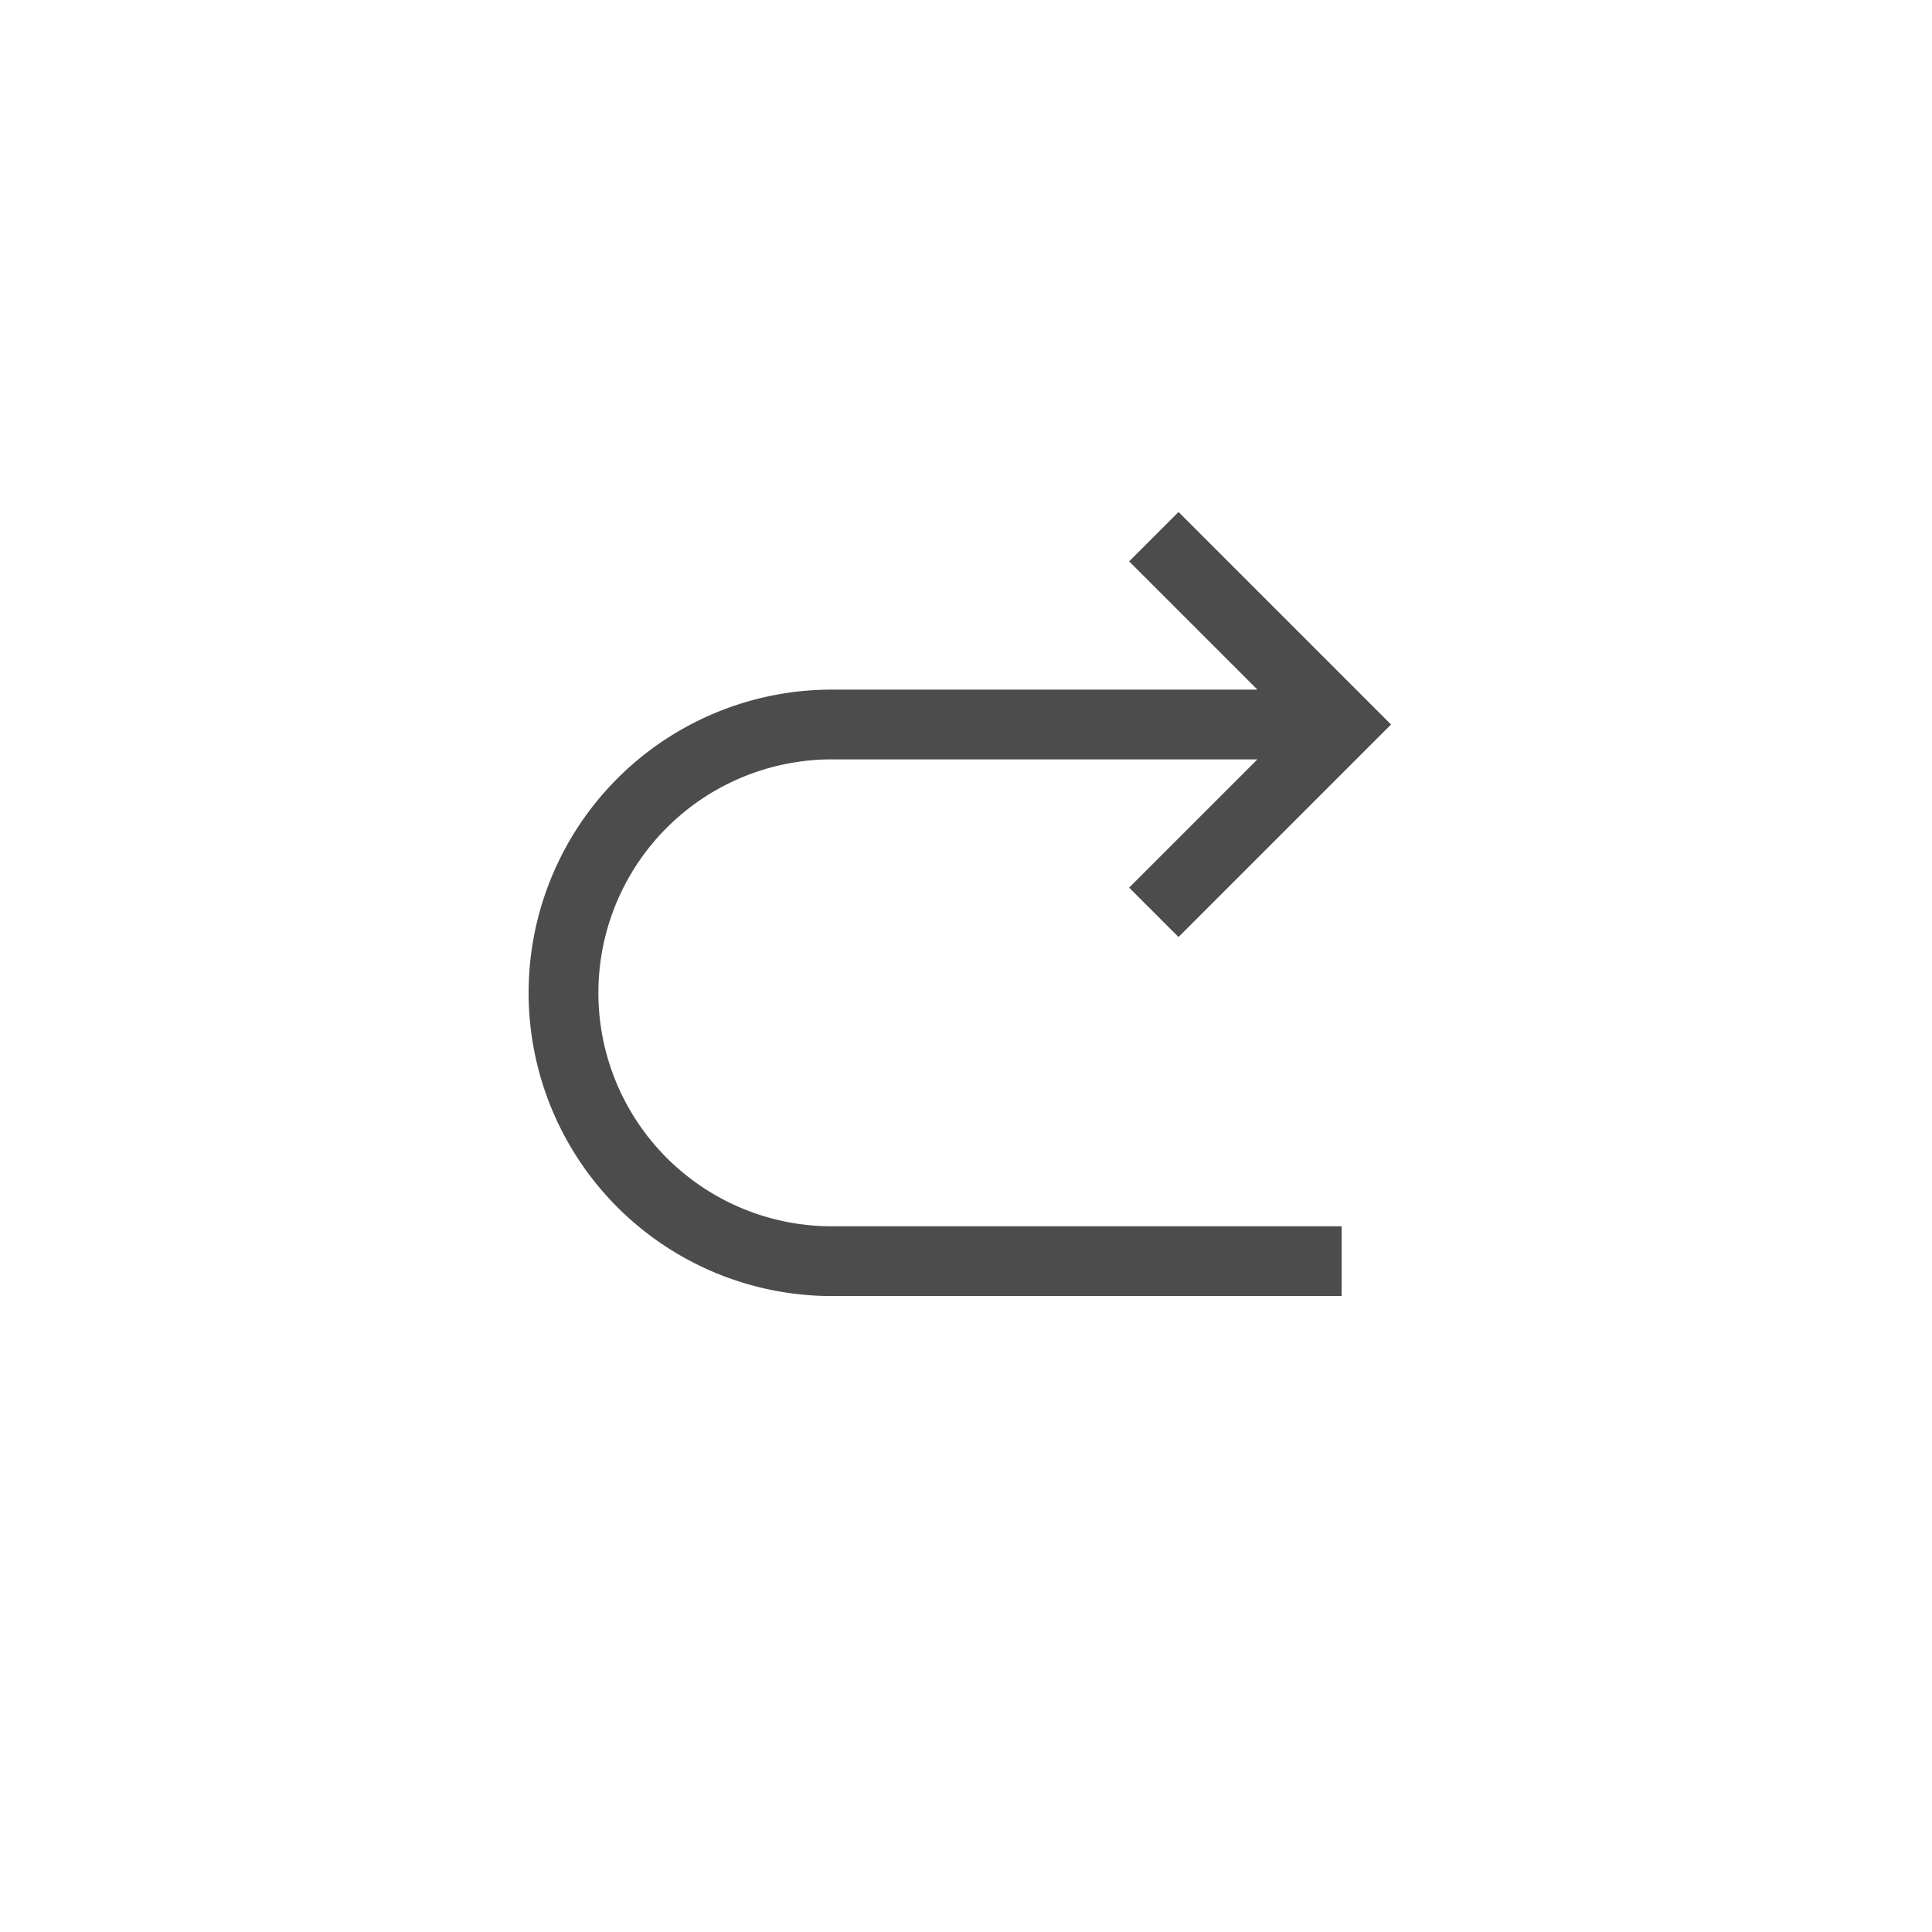 <svg xmlns="http://www.w3.org/2000/svg" width="36" height="36" fill="none"><path fill="#000" fill-opacity=".7" fill-rule="evenodd" d="m21.96 9.54 3.5 3.5.46.46-.46.46-3.5 3.5-.92-.92 2.39-2.39H15.5a4.35 4.35 0 1 0 0 8.7H25v1.3h-9.5a5.65 5.65 0 1 1 0-11.3h7.93l-2.39-2.39.92-.92Z" clip-rule="evenodd"/></svg>